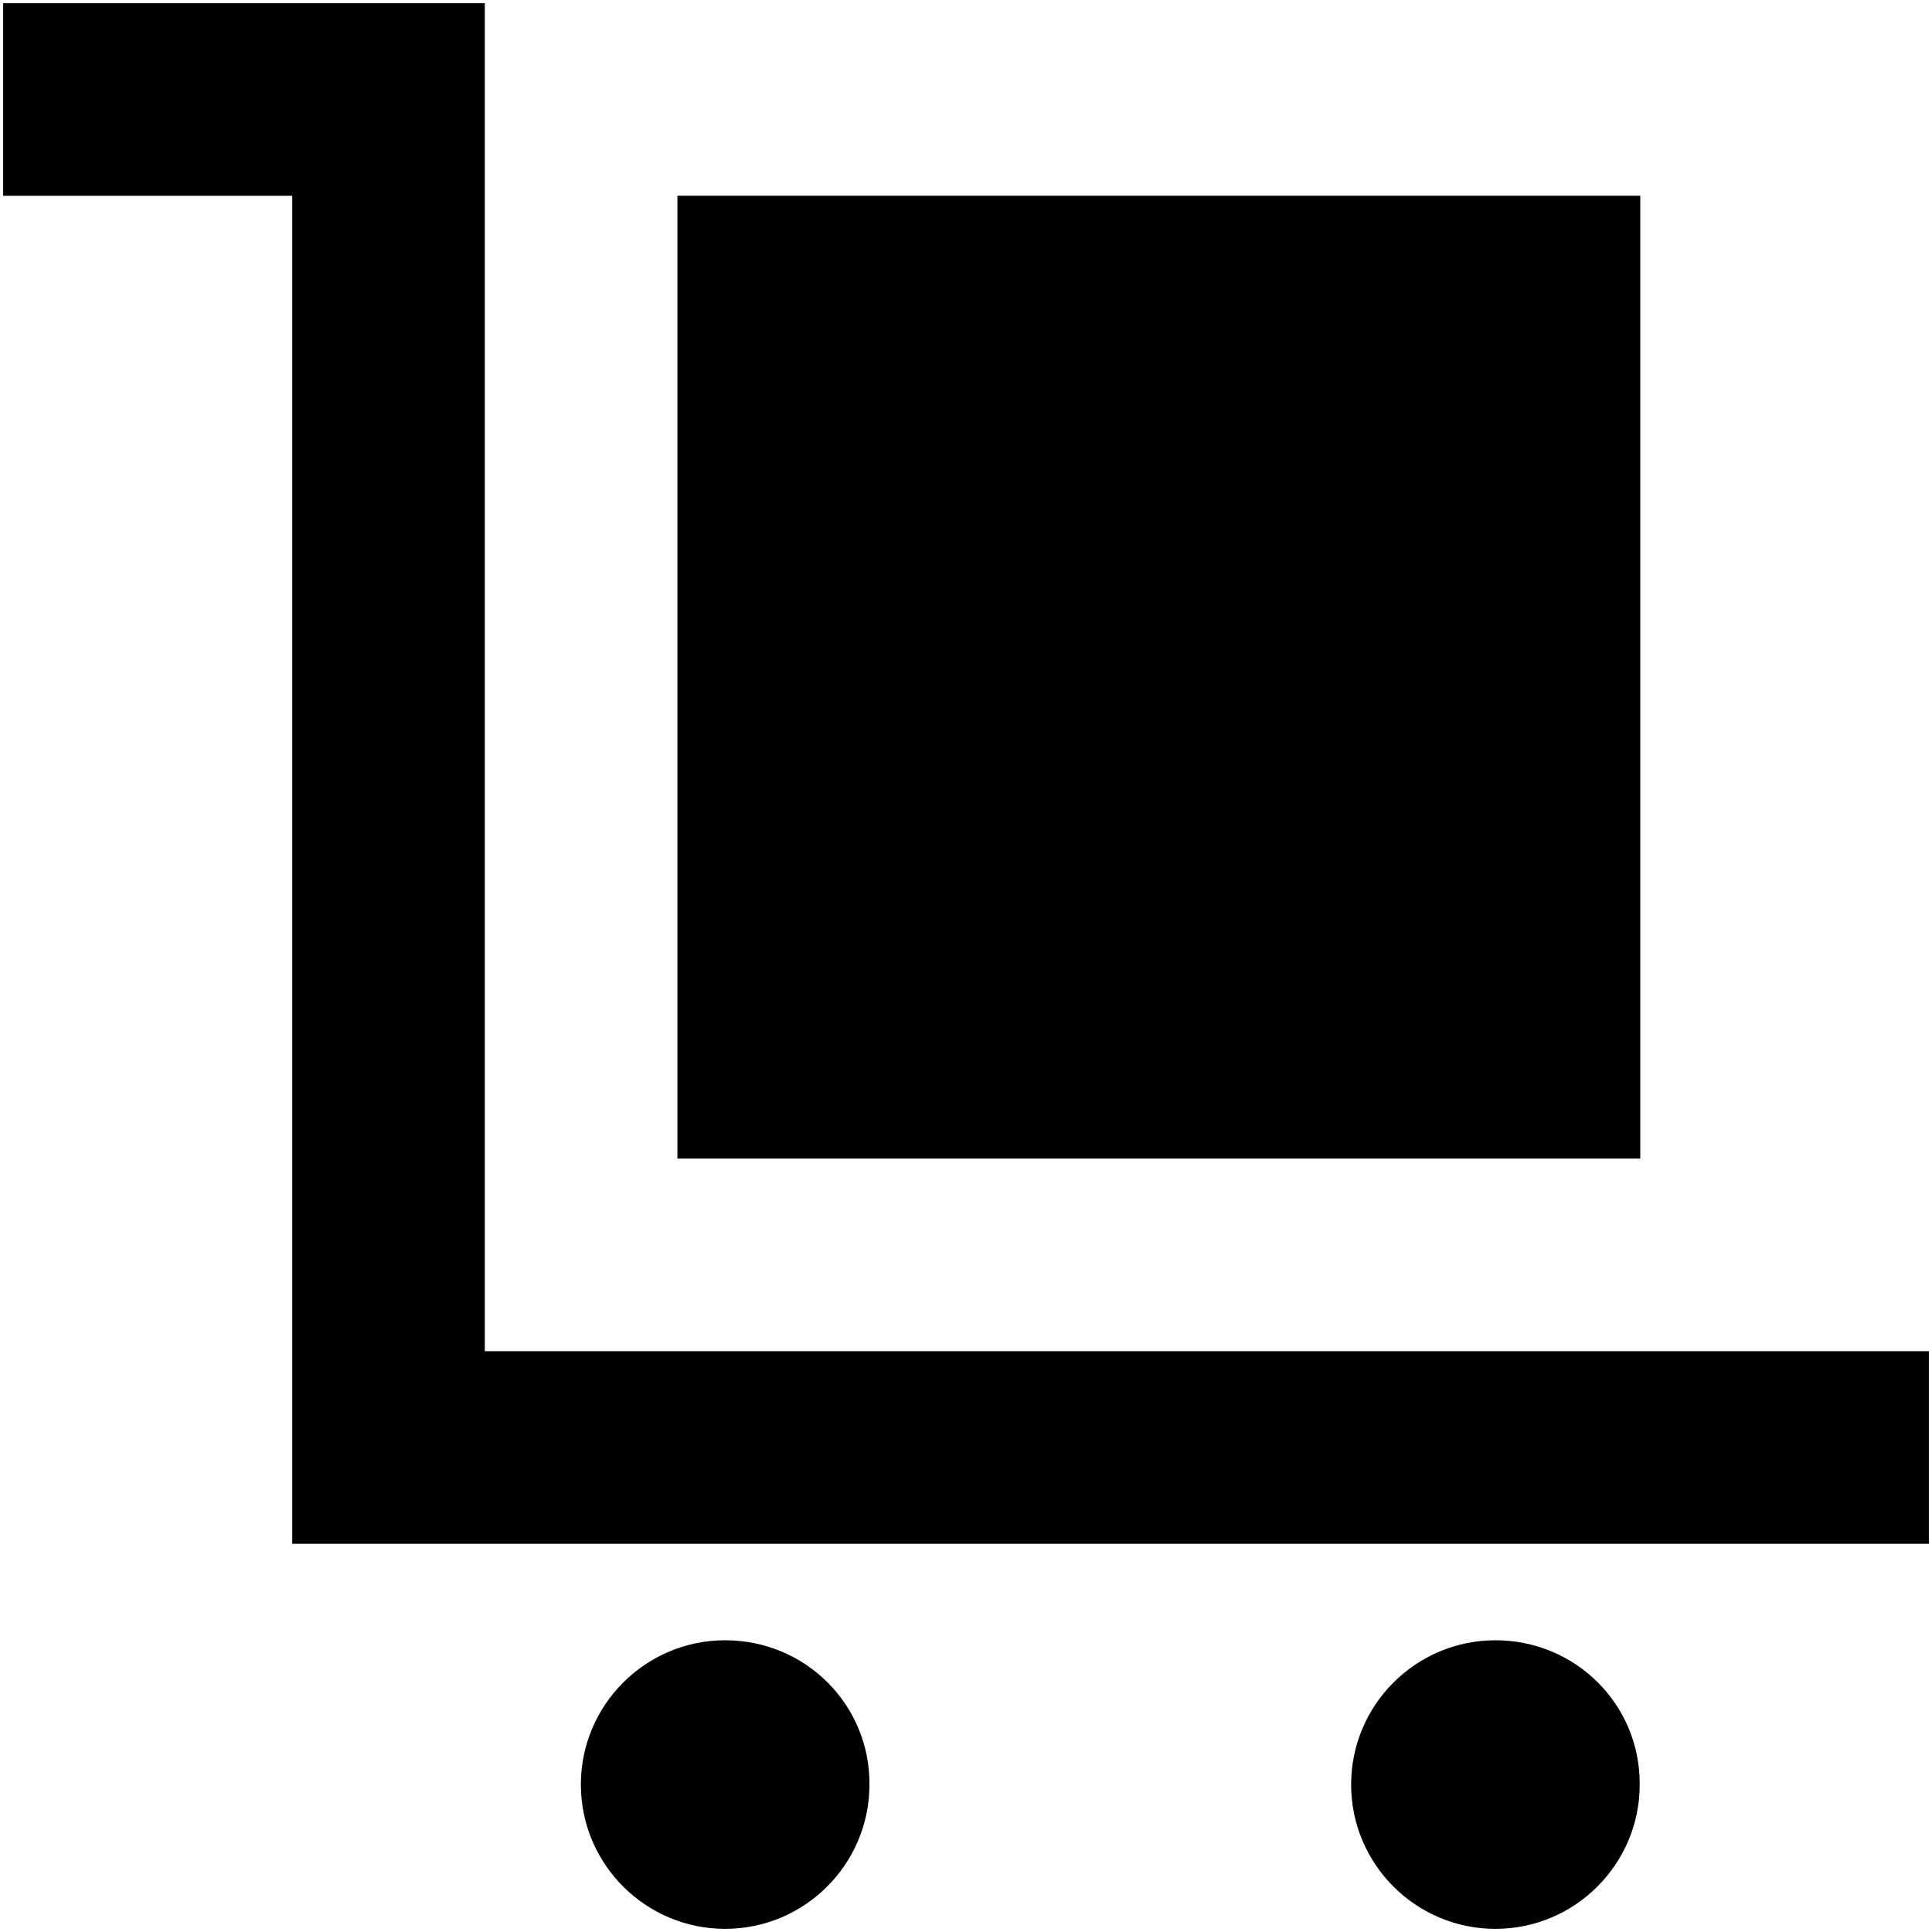 <svg viewBox="0 0 35 35" xmlns="http://www.w3.org/2000/svg">
	<path d="M8.783 24.478V0.058H0.057V3.547H5.294V27.967H34.943V24.478L8.783 24.478Z"/>
	<path d="M13.137 29.715C11.695 29.715 10.523 30.887 10.523 32.329C10.523 33.771 11.695 34.943 13.137 34.943C14.579 34.943 15.751 33.771 15.751 32.329C15.76 30.878 14.588 29.715 13.137 29.715Z"/>
	<path d="M27.091 29.715C25.649 29.715 24.477 30.887 24.477 32.329C24.477 33.771 25.649 34.943 27.091 34.943C28.532 34.943 29.705 33.771 29.705 32.329C29.714 30.878 28.542 29.715 27.091 29.715Z"/>
	<path d="M12.272 3.546H29.715V20.989H12.272V3.546Z"/>
</svg>
